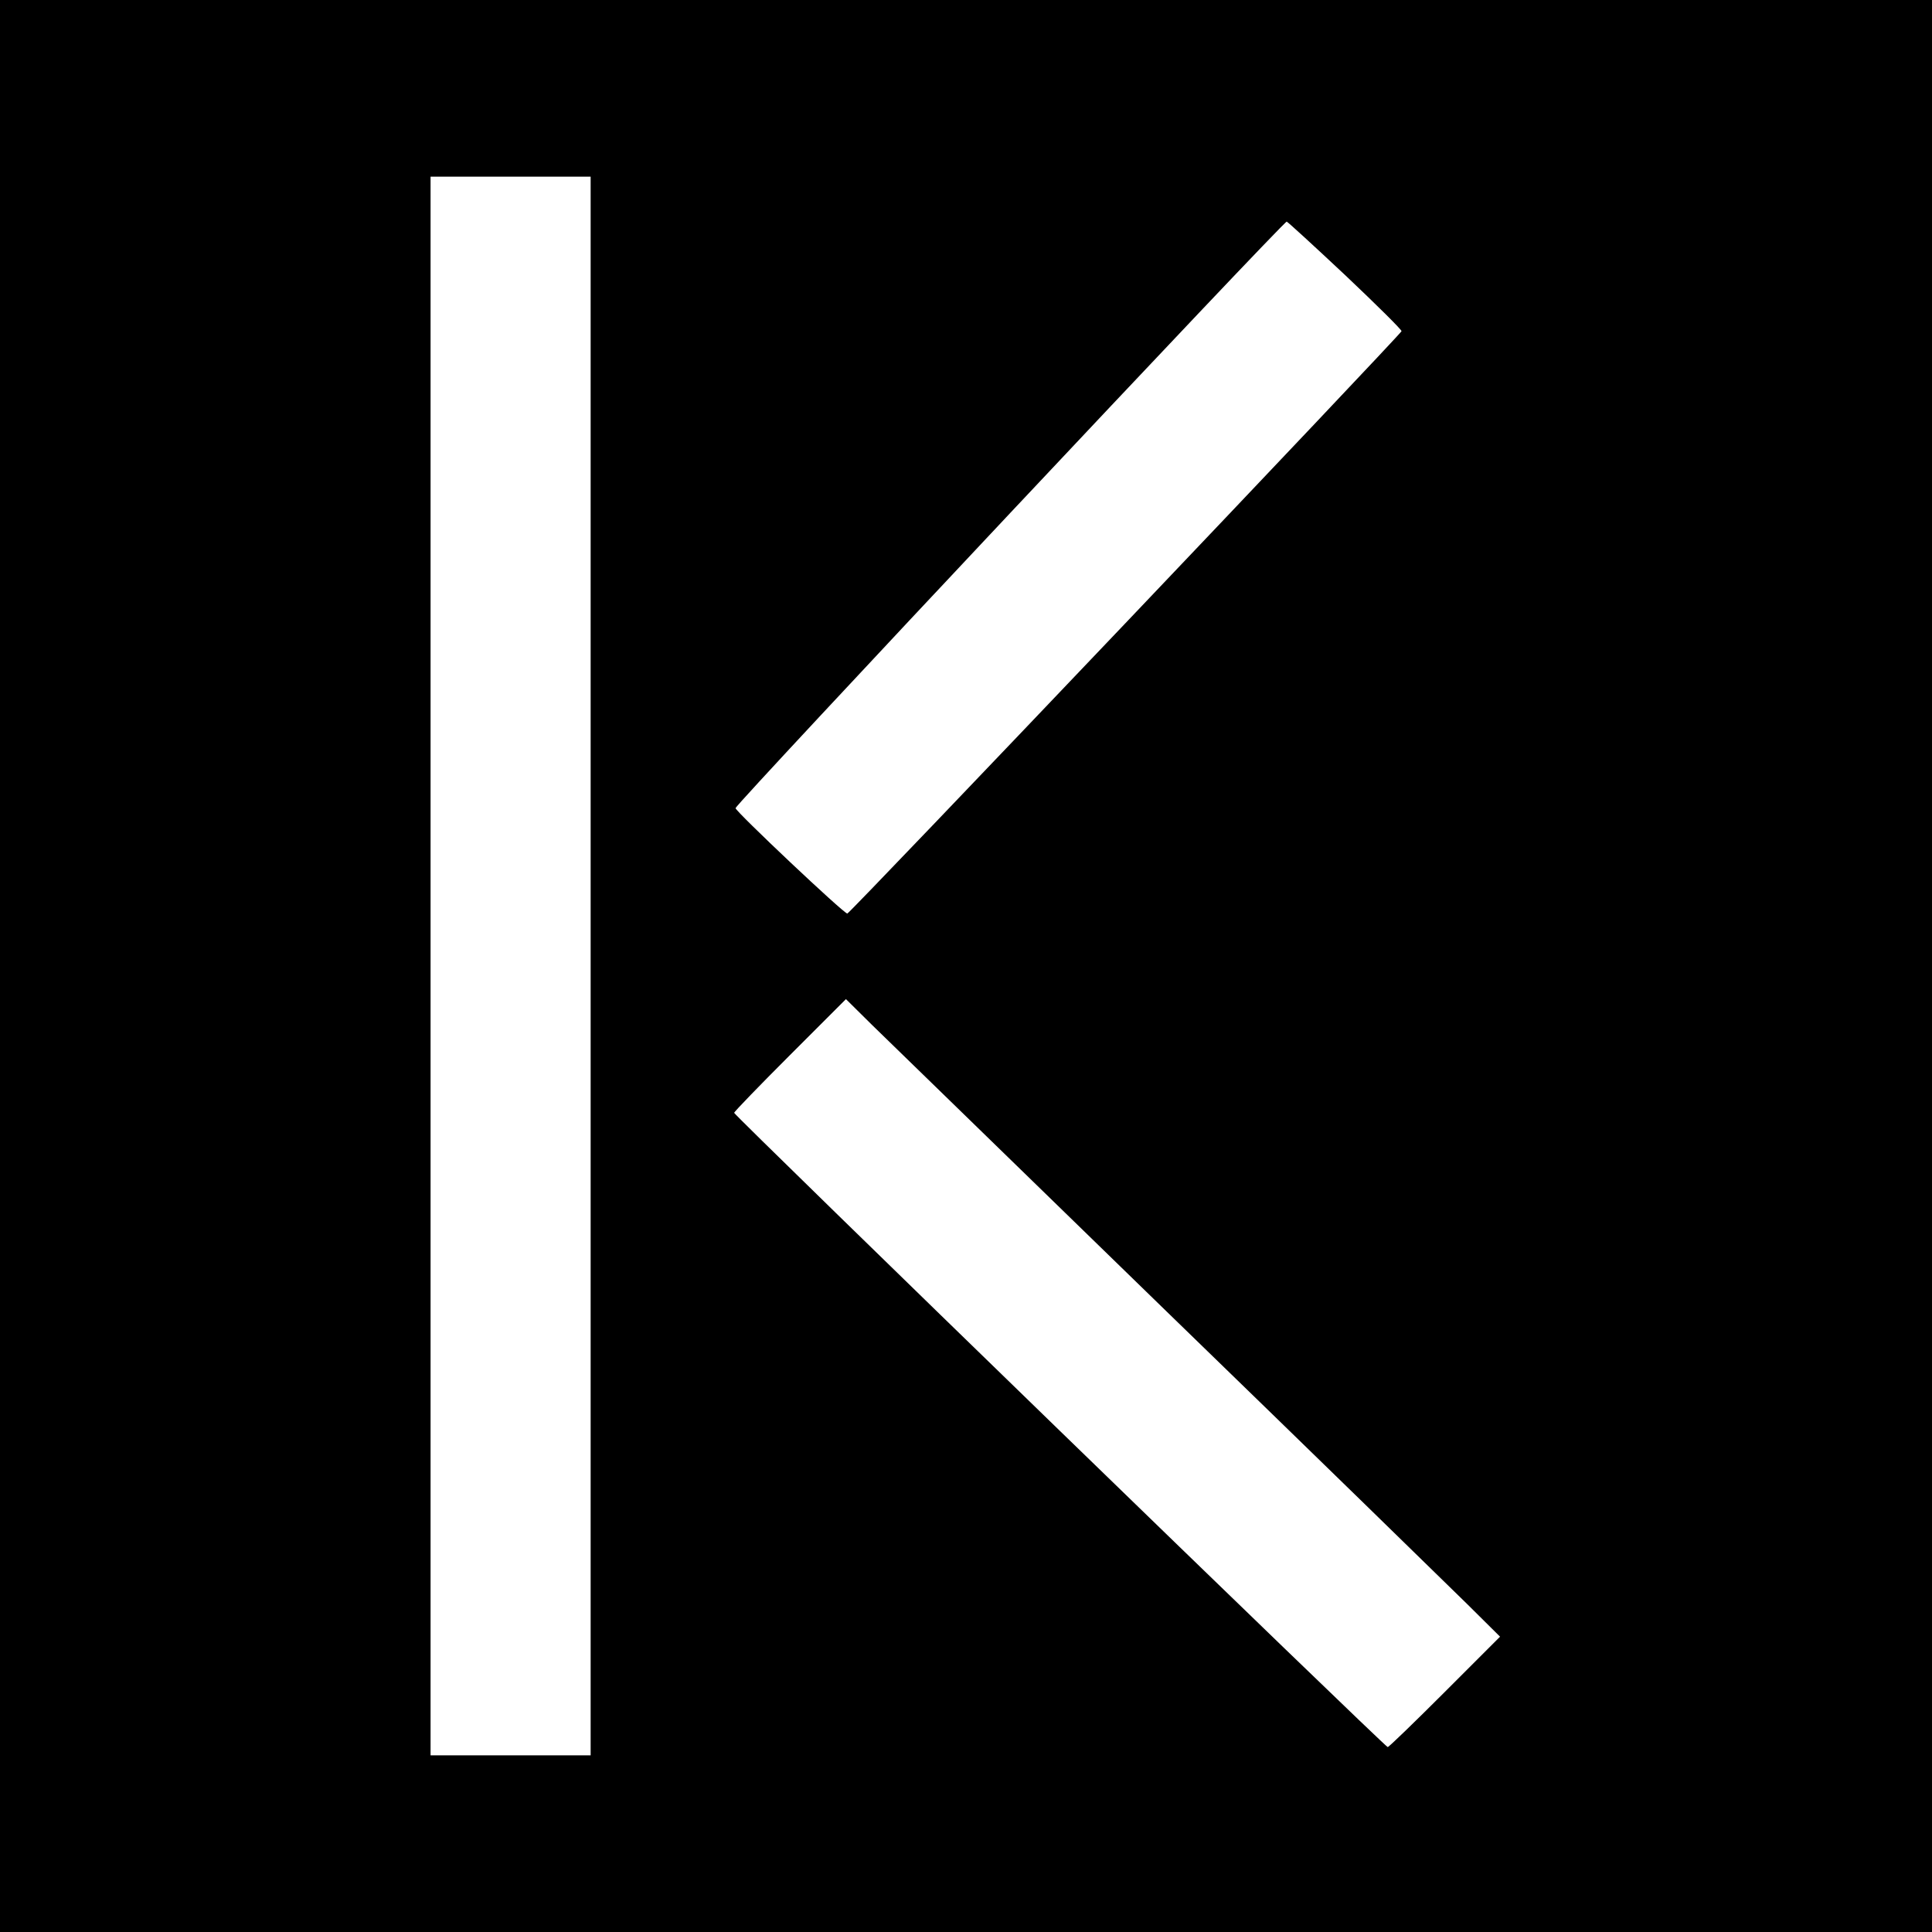 <?xml version="1.0" standalone="no"?>
<!DOCTYPE svg PUBLIC "-//W3C//DTD SVG 20010904//EN"
 "http://www.w3.org/TR/2001/REC-SVG-20010904/DTD/svg10.dtd">
<svg version="1.0" xmlns="http://www.w3.org/2000/svg"
 width="700pt" height="700pt" viewBox="0 0 700 700"
 preserveAspectRatio="xMidYMid meet">
<g transform="translate(0,700) scale(0.1,-0.1)"
fill="#000000" stroke="none">
<path d="M0 3500 l0 -3500 3500 0 3500 0 0 3500 0 3500 -3500 0 -3500 0 0
-3500z m2140 0 l0 -2860 -290 0 -290 0 0 2860 0 2860 290 0 290 0 0 -2860z
m2735 2502 c113 -107 205 -198 203 -202 -6 -15 -1999 -2110 -2008 -2110 -13 0
-405 370 -405 382 0 14 1987 2128 1997 2125 4 -1 100 -89 213 -195z m-650
-3752 c534 -518 1024 -996 1090 -1061 l120 -119 -200 -200 c-110 -110 -203
-200 -207 -200 -10 0 -2368 2289 -2368 2298 0 4 91 98 202 209 l203 203 95
-94 c52 -51 532 -517 1065 -1036z"/>
</g>
</svg>
